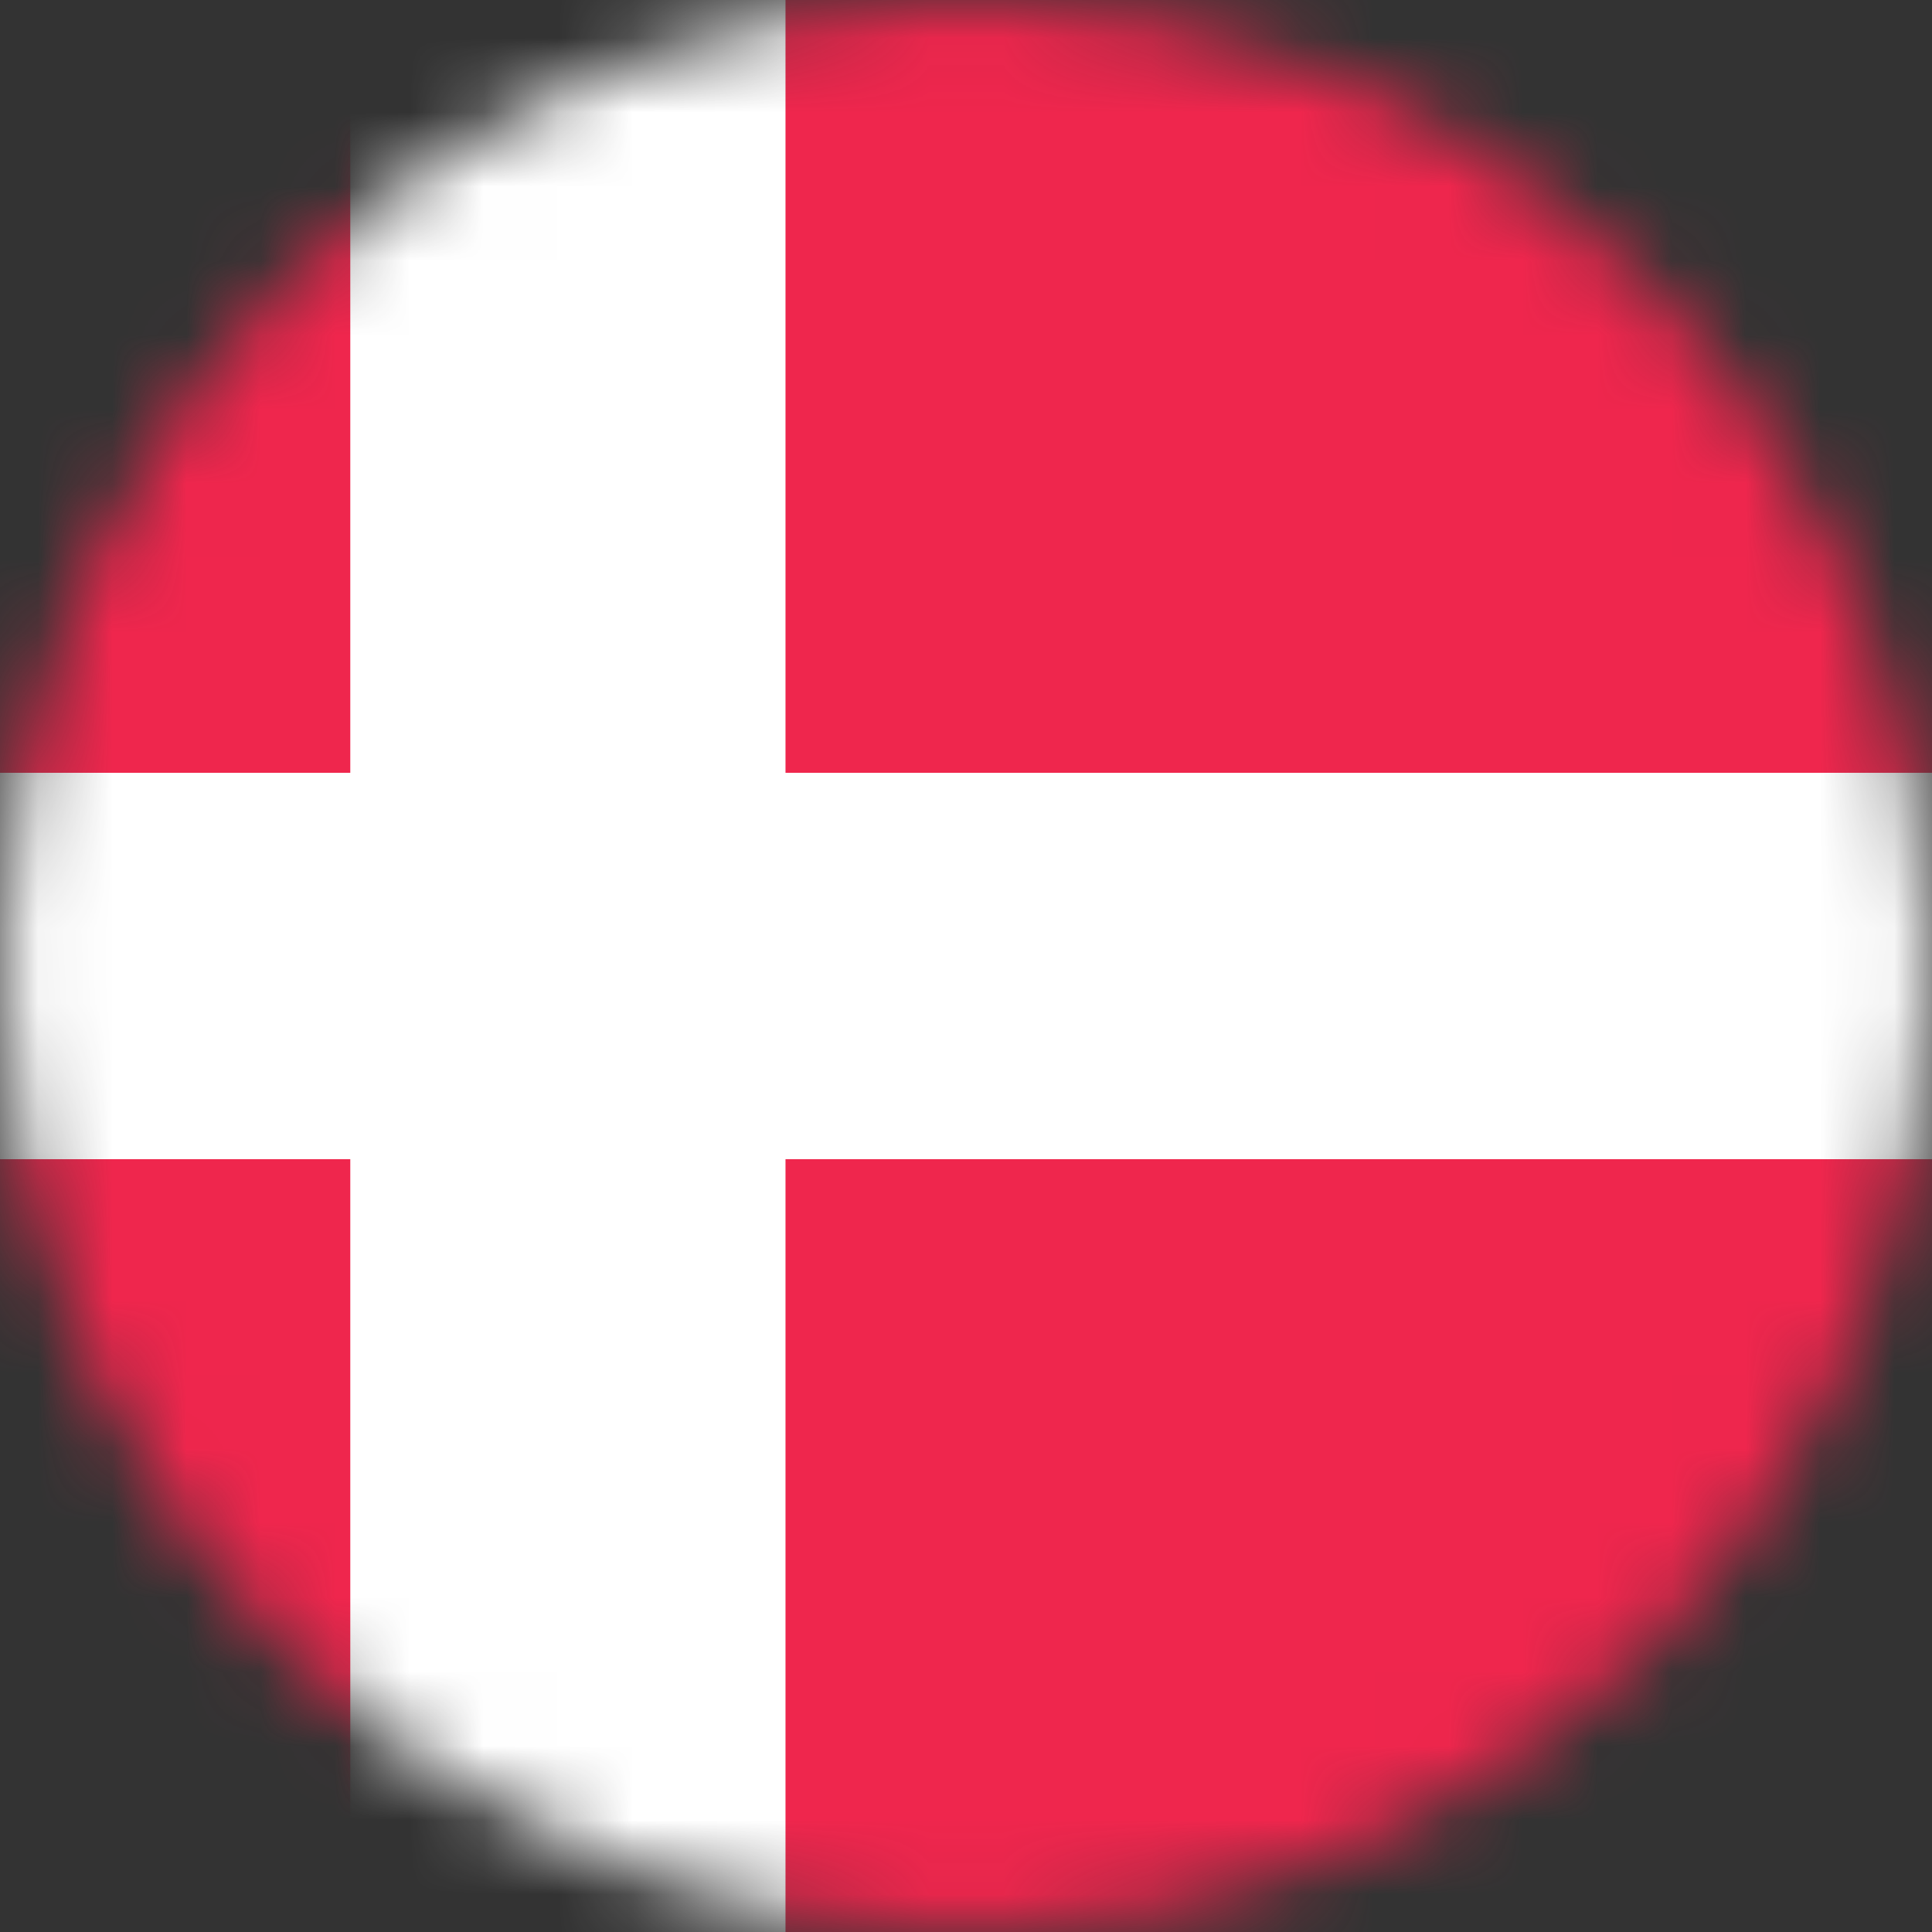 <svg width="26" height="26" viewBox="0 0 26 26" fill="none" xmlns="http://www.w3.org/2000/svg">
<rect x="0" y="0" width="26" height="26" fill="#333333" stroke="none"/>
<mask id="mask0_1_12133" style="mask-type:alpha" maskUnits="userSpaceOnUse" x="0" y="0" width="26" height="26">
<circle cx="13" cy="13" r="13" fill="#634848"/>
</mask>
<g mask="url(#mask0_1_12133)">
<rect x="-7" width="41" height="26" fill="white"/>
<path fill-rule="evenodd" clip-rule="evenodd" d="M4.714 0H-7V10.4H4.714V0ZM10.571 0V10.4H34V0H10.571ZM34 15.6H10.571V26H34V15.6ZM4.714 26V15.6H-7V26H4.714Z" fill="#EF264D"/>
</g>
</svg>
